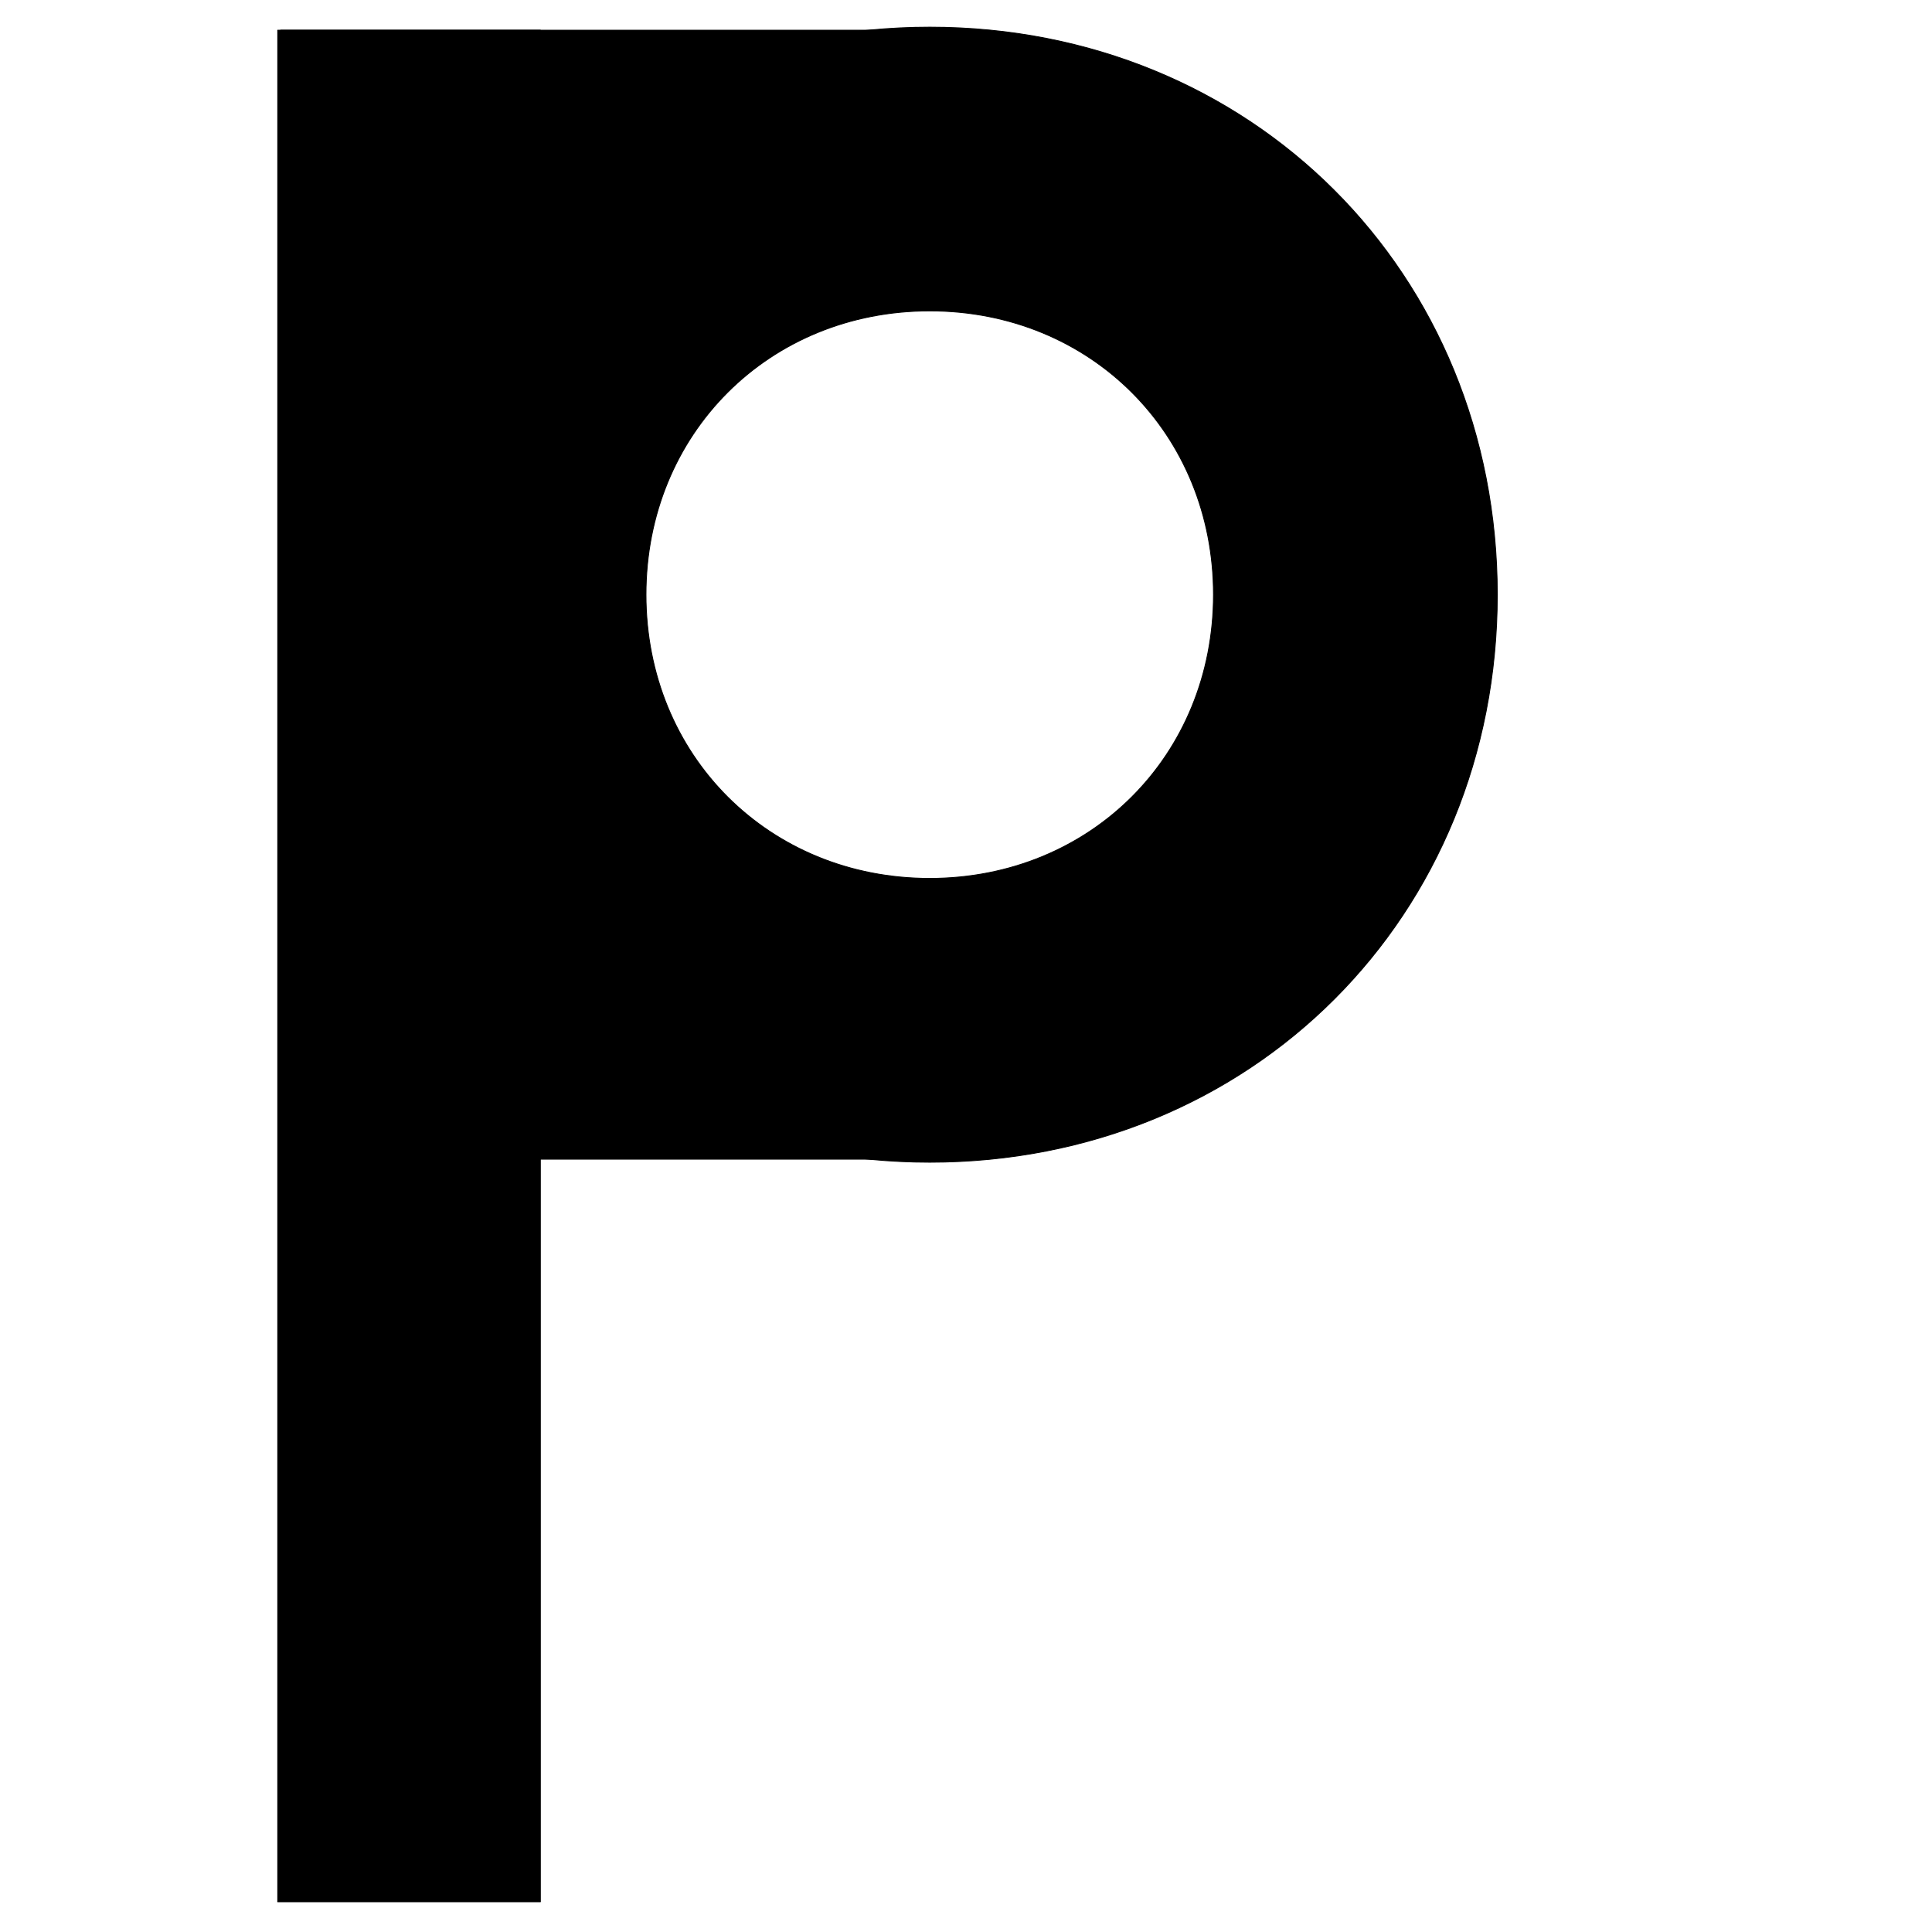<?xml version="1.0" encoding="UTF-8"?>
<!DOCTYPE svg PUBLIC "-//W3C//DTD SVG 1.1//EN" "http://www.w3.org/Graphics/SVG/1.1/DTD/svg11.dtd">
<svg version="1.2" width="640mm" height="640mm" viewBox="0 0 64000 64000" preserveAspectRatio="xMidYMid" fill-rule="evenodd" stroke-width="28.222" stroke-linejoin="round" xmlns="http://www.w3.org/2000/svg" xmlns:ooo="http://xml.openoffice.org/svg/export" xmlns:xlink="http://www.w3.org/1999/xlink" xmlns:presentation="http://sun.com/xmlns/staroffice/presentation" xmlns:smil="http://www.w3.org/2001/SMIL20/" xmlns:anim="urn:oasis:names:tc:opendocument:xmlns:animation:1.0" xml:space="preserve">
 <defs class="ClipPathGroup">
  <clipPath id="presentation_clip_path" clipPathUnits="userSpaceOnUse">
   <rect x="0" y="0" width="64000" height="64000"/>
  </clipPath>
  <clipPath id="presentation_clip_path_shrink" clipPathUnits="userSpaceOnUse">
   <rect x="64" y="64" width="63872" height="63872"/>
  </clipPath>
 </defs>
 <defs class="TextShapeIndex">
  <g ooo:slide="id1" ooo:id-list="id3 id4 id5 id6"/>
 </defs>
 <defs class="EmbeddedBulletChars">
  <g id="bullet-char-template(57356)" transform="scale(0,-0)">
   <path d="M 580,1141 L 1163,571 580,0 -4,571 580,1141 Z"/>
  </g>
  <g id="bullet-char-template(57354)" transform="scale(0,-0)">
   <path d="M 8,1128 L 1137,1128 1137,0 8,0 8,1128 Z"/>
  </g>
  <g id="bullet-char-template(10146)" transform="scale(0,-0)">
   <path d="M 174,0 L 602,739 174,1481 1456,739 174,0 Z M 1358,739 L 309,1346 659,739 1358,739 Z"/>
  </g>
  <g id="bullet-char-template(10132)" transform="scale(0,-0)">
   <path d="M 2015,739 L 1276,0 717,0 1260,543 174,543 174,936 1260,936 717,1481 1274,1481 2015,739 Z"/>
  </g>
  <g id="bullet-char-template(10007)" transform="scale(0,-0)">
   <path d="M 0,-2 C -7,14 -16,27 -25,37 L 356,567 C 262,823 215,952 215,954 215,979 228,992 255,992 264,992 276,990 289,987 310,991 331,999 354,1012 L 381,999 492,748 772,1049 836,1024 860,1049 C 881,1039 901,1025 922,1006 886,937 835,863 770,784 769,783 710,716 594,584 L 774,223 C 774,196 753,168 711,139 L 727,119 C 717,90 699,76 672,76 641,76 570,178 457,381 L 164,-76 C 142,-110 111,-127 72,-127 30,-127 9,-110 8,-76 1,-67 -2,-52 -2,-32 -2,-23 -1,-13 0,-2 Z"/>
  </g>
  <g id="bullet-char-template(10004)" transform="scale(0,-0)">
   <path d="M 285,-33 C 182,-33 111,30 74,156 52,228 41,333 41,471 41,549 55,616 82,672 116,743 169,778 240,778 293,778 328,747 346,684 L 369,508 C 377,444 397,411 428,410 L 1163,1116 C 1174,1127 1196,1133 1229,1133 1271,1133 1292,1118 1292,1087 L 1292,965 C 1292,929 1282,901 1262,881 L 442,47 C 390,-6 338,-33 285,-33 Z"/>
  </g>
  <g id="bullet-char-template(9679)" transform="scale(0,-0)">
   <path d="M 813,0 C 632,0 489,54 383,161 276,268 223,411 223,592 223,773 276,916 383,1023 489,1130 632,1184 813,1184 992,1184 1136,1130 1245,1023 1353,916 1407,772 1407,592 1407,412 1353,268 1245,161 1136,54 992,0 813,0 Z"/>
  </g>
  <g id="bullet-char-template(8226)" transform="scale(0,-0)">
   <path d="M 346,457 C 273,457 209,483 155,535 101,586 74,649 74,723 74,796 101,859 155,911 209,963 273,989 346,989 419,989 480,963 531,910 582,859 608,796 608,723 608,648 583,586 532,535 482,483 420,457 346,457 Z"/>
  </g>
  <g id="bullet-char-template(8211)" transform="scale(0,-0)">
   <path d="M -4,459 L 1135,459 1135,606 -4,606 -4,459 Z"/>
  </g>
  <g id="bullet-char-template(61548)" transform="scale(0,-0)">
   <path d="M 173,740 C 173,903 231,1043 346,1159 462,1274 601,1332 765,1332 928,1332 1067,1274 1183,1159 1299,1043 1357,903 1357,740 1357,577 1299,437 1183,322 1067,206 928,148 765,148 601,148 462,206 346,322 231,437 173,577 173,740 Z"/>
  </g>
 </defs>
 <defs class="TextEmbeddedBitmaps"/>
 <g>
  <g id="id2" class="Master_Slide">
   <g id="bg-id2" class="Background"/>
   <g id="bo-id2" class="BackgroundObjects"/>
  </g>
 </g>
 <g class="SlideGroup">
  <g>
   <g id="container-id1">
    <g id="id1" class="Slide" clip-path="url(#presentation_clip_path)">
     <g class="Page">
      <g class="com.sun.star.drawing.CustomShape">
       <g id="id3">
        <rect class="BoundingBox" stroke="none" fill="none" x="9199" y="999" width="8703" height="62003"/>
        <path fill="rgb(0,0,0)" stroke="none" d="M 13550,63000 L 9200,63000 9200,1000 17900,1000 17900,63000 13550,63000 Z"/>
        <path fill="none" stroke="rgb(0,0,0)" d="M 13550,63000 L 9200,63000 9200,1000 17900,1000 17900,63000 13550,63000 Z"/>
       </g>
      </g>
      <g class="com.sun.star.drawing.CustomShape">
       <g id="id4">
        <rect class="BoundingBox" stroke="none" fill="none" x="11999" y="899" width="37604" height="37604"/>
        <path fill="rgb(0,0,0)" stroke="none" d="M 30800,900 C 41459,900 49600,9041 49600,19700 49600,30359 41459,38500 30800,38500 20141,38500 12000,30359 12000,19700 12000,9041 20141,900 30800,900 Z M 30798,10299 C 36127,10299 40198,14369 40198,19698 40198,25027 36127,29098 30798,29098 25469,29098 21399,25027 21399,19698 21399,14369 25469,10299 30798,10299 Z M 12000,900 L 12000,900 Z M 49601,38501 L 49601,38501 Z"/>
        <path fill="none" stroke="rgb(0,0,0)" d="M 30800,900 C 41459,900 49600,9041 49600,19700 49600,30359 41459,38500 30800,38500 20141,38500 12000,30359 12000,19700 12000,9041 20141,900 30800,900 Z"/>
        <path fill="none" stroke="rgb(0,0,0)" d="M 30798,10299 C 36127,10299 40198,14369 40198,19698 40198,25027 36127,29098 30798,29098 25469,29098 21399,25027 21399,19698 21399,14369 25469,10299 30798,10299 Z"/>
        <path fill="none" stroke="rgb(0,0,0)" d="M 12000,900 L 12000,900 Z"/>
        <path fill="none" stroke="rgb(0,0,0)" d="M 49601,38501 L 49601,38501 Z"/>
       </g>
      </g>
      <g class="com.sun.star.drawing.CustomShape">
       <g id="id5">
        <rect class="BoundingBox" stroke="none" fill="none" x="9299" y="999" width="23203" height="8903"/>
        <path fill="rgb(0,0,0)" stroke="none" d="M 20900,9900 L 9300,9900 9300,1000 32500,1000 32500,9900 20900,9900 Z"/>
        <path fill="none" stroke="rgb(0,0,0)" d="M 20900,9900 L 9300,9900 9300,1000 32500,1000 32500,9900 20900,9900 Z"/>
       </g>
      </g>
      <g class="com.sun.star.drawing.CustomShape">
       <g id="id6">
        <rect class="BoundingBox" stroke="none" fill="none" x="9399" y="29499" width="23203" height="8903"/>
        <path fill="rgb(0,0,0)" stroke="none" d="M 21000,38400 L 9400,38400 9400,29500 32600,29500 32600,38400 21000,38400 Z"/>
        <path fill="none" stroke="rgb(0,0,0)" d="M 21000,38400 L 9400,38400 9400,29500 32600,29500 32600,38400 21000,38400 Z"/>
       </g>
      </g>
     </g>
    </g>
   </g>
  </g>
 </g>
</svg>